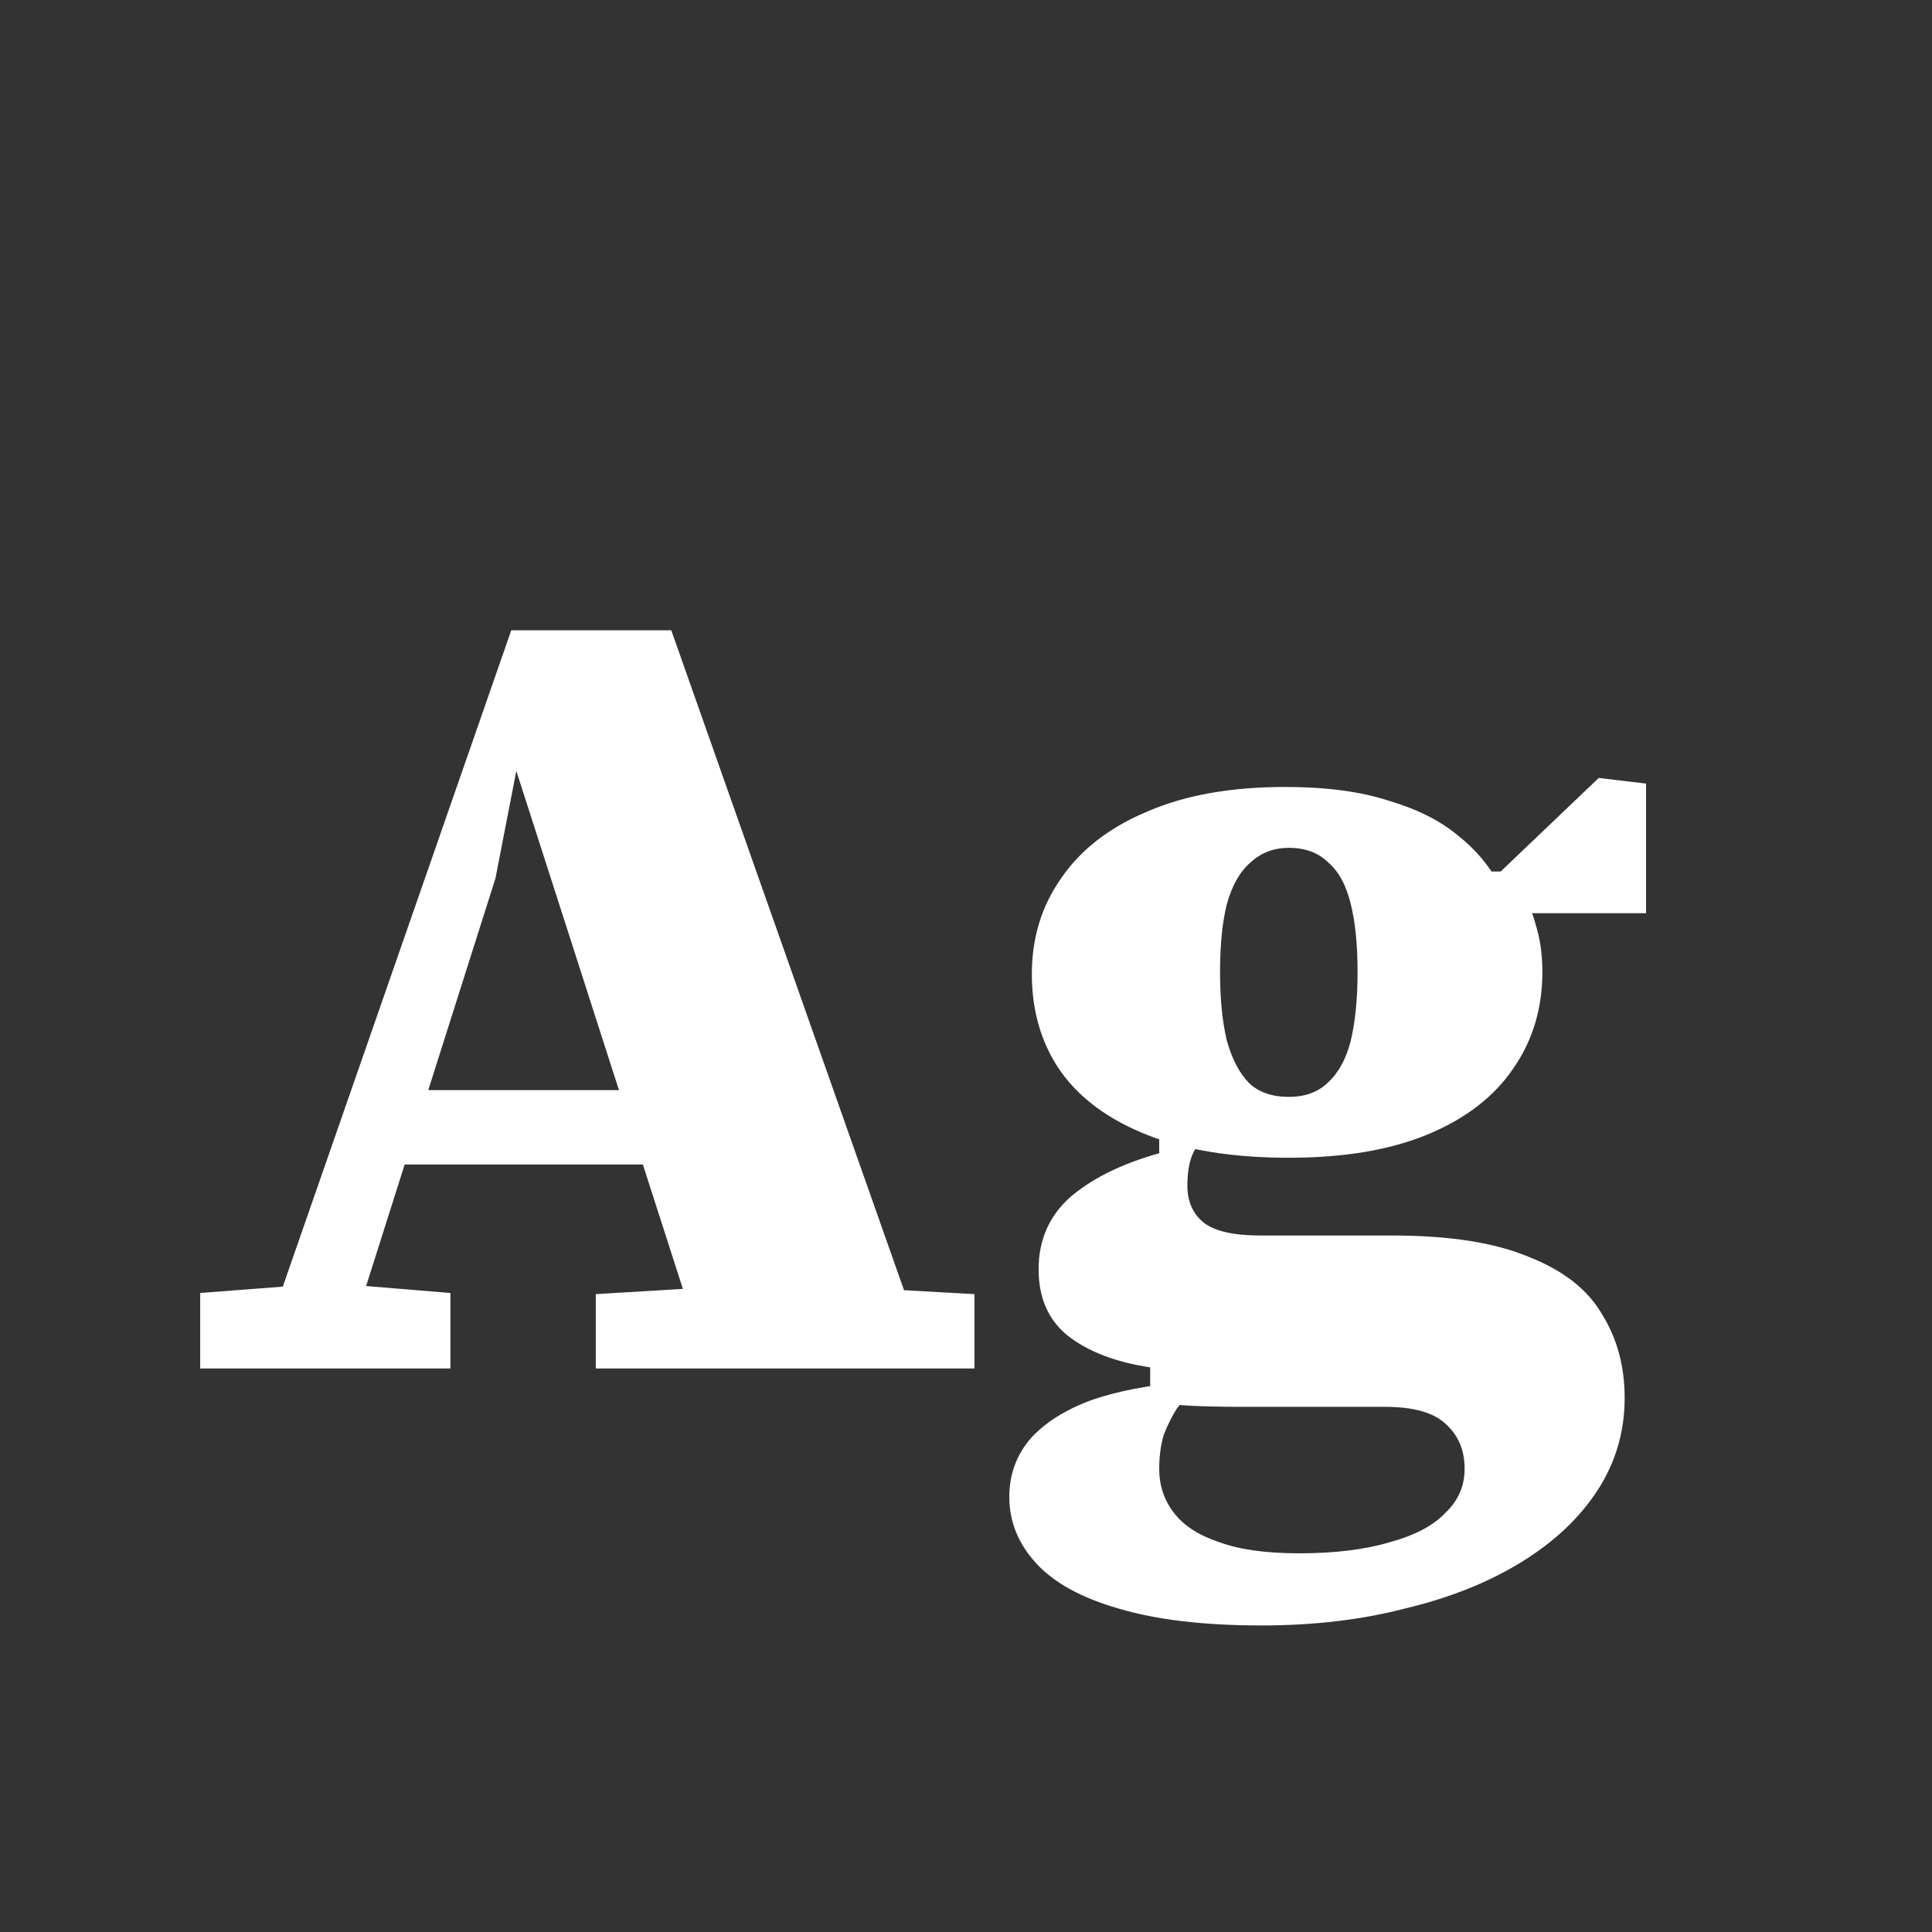 <svg width="24" height="24" viewBox="0 0 24 24" fill="none" xmlns="http://www.w3.org/2000/svg">
<rect x="0" y="0" width="24" height="24" fill="#333333" stroke="none"/>
<path d="M2.487 17V16.062L3.943 15.95H4.237L5.595 16.062V17H2.487ZM3.159 17L6.351 7.83H8.339L11.573 17H8.801L6.379 9.468H6.435L6.155 10.91L4.223 17H3.159ZM4.713 14.466V13.542H9.193V14.466H4.713ZM7.401 17V16.076L9.039 15.978H10.341L12.105 16.076V17H7.401ZM15.674 20.192C14.955 20.192 14.363 20.122 13.896 19.982C13.438 19.851 13.098 19.665 12.874 19.422C12.65 19.179 12.538 18.904 12.538 18.596C12.538 18.316 12.627 18.073 12.804 17.868C12.981 17.672 13.233 17.513 13.56 17.392C13.886 17.28 14.274 17.205 14.722 17.168L14.876 17.252C14.783 17.317 14.698 17.397 14.624 17.49C14.559 17.593 14.502 17.705 14.456 17.826C14.418 17.957 14.4 18.097 14.4 18.246C14.4 18.451 14.46 18.633 14.582 18.792C14.703 18.951 14.89 19.072 15.142 19.156C15.394 19.249 15.725 19.296 16.136 19.296C16.584 19.296 16.962 19.249 17.27 19.156C17.578 19.072 17.806 18.951 17.956 18.792C18.114 18.643 18.194 18.461 18.194 18.246C18.194 18.013 18.114 17.826 17.956 17.686C17.806 17.546 17.555 17.476 17.2 17.476H15.38C15.156 17.476 14.955 17.471 14.778 17.462C14.61 17.453 14.447 17.434 14.288 17.406V16.986C13.858 16.921 13.518 16.79 13.266 16.594C13.023 16.398 12.902 16.123 12.902 15.768C12.902 15.404 13.033 15.105 13.294 14.872C13.565 14.639 13.933 14.457 14.4 14.326V13.864L15.058 13.99C14.955 14.102 14.876 14.214 14.82 14.326C14.773 14.429 14.75 14.564 14.75 14.732C14.75 14.928 14.82 15.082 14.96 15.194C15.1 15.297 15.333 15.348 15.66 15.348H17.298C18.007 15.348 18.572 15.437 18.992 15.614C19.421 15.782 19.724 16.02 19.902 16.328C20.088 16.627 20.182 16.972 20.182 17.364C20.182 17.784 20.07 18.167 19.846 18.512C19.622 18.857 19.305 19.156 18.894 19.408C18.483 19.66 18.003 19.851 17.452 19.982C16.91 20.122 16.318 20.192 15.674 20.192ZM16.01 14.382C15.319 14.382 14.736 14.289 14.26 14.102C13.784 13.915 13.425 13.654 13.182 13.318C12.939 12.973 12.818 12.567 12.818 12.1C12.818 11.652 12.939 11.255 13.182 10.91C13.425 10.555 13.779 10.28 14.246 10.084C14.713 9.879 15.287 9.776 15.968 9.776C16.472 9.776 16.896 9.832 17.242 9.944C17.596 10.047 17.886 10.191 18.11 10.378C18.334 10.555 18.506 10.761 18.628 10.994L18.866 11.022C18.959 11.153 19.029 11.307 19.076 11.484C19.132 11.661 19.16 11.857 19.16 12.072C19.16 12.529 19.038 12.931 18.796 13.276C18.562 13.621 18.212 13.892 17.746 14.088C17.279 14.284 16.701 14.382 16.01 14.382ZM16.01 13.626C16.215 13.626 16.378 13.565 16.5 13.444C16.631 13.323 16.724 13.15 16.78 12.926C16.836 12.693 16.864 12.408 16.864 12.072C16.864 11.736 16.836 11.456 16.78 11.232C16.724 10.999 16.631 10.826 16.5 10.714C16.378 10.593 16.215 10.532 16.01 10.532C15.823 10.532 15.665 10.593 15.534 10.714C15.403 10.826 15.305 10.999 15.24 11.232C15.184 11.456 15.156 11.736 15.156 12.072C15.156 12.408 15.184 12.693 15.24 12.926C15.305 13.159 15.399 13.337 15.52 13.458C15.641 13.57 15.805 13.626 16.01 13.626ZM18.25 11.344V10.826H18.642L19.86 9.664L20.448 9.734V11.344H18.25Z" fill="white"/>
</svg>
